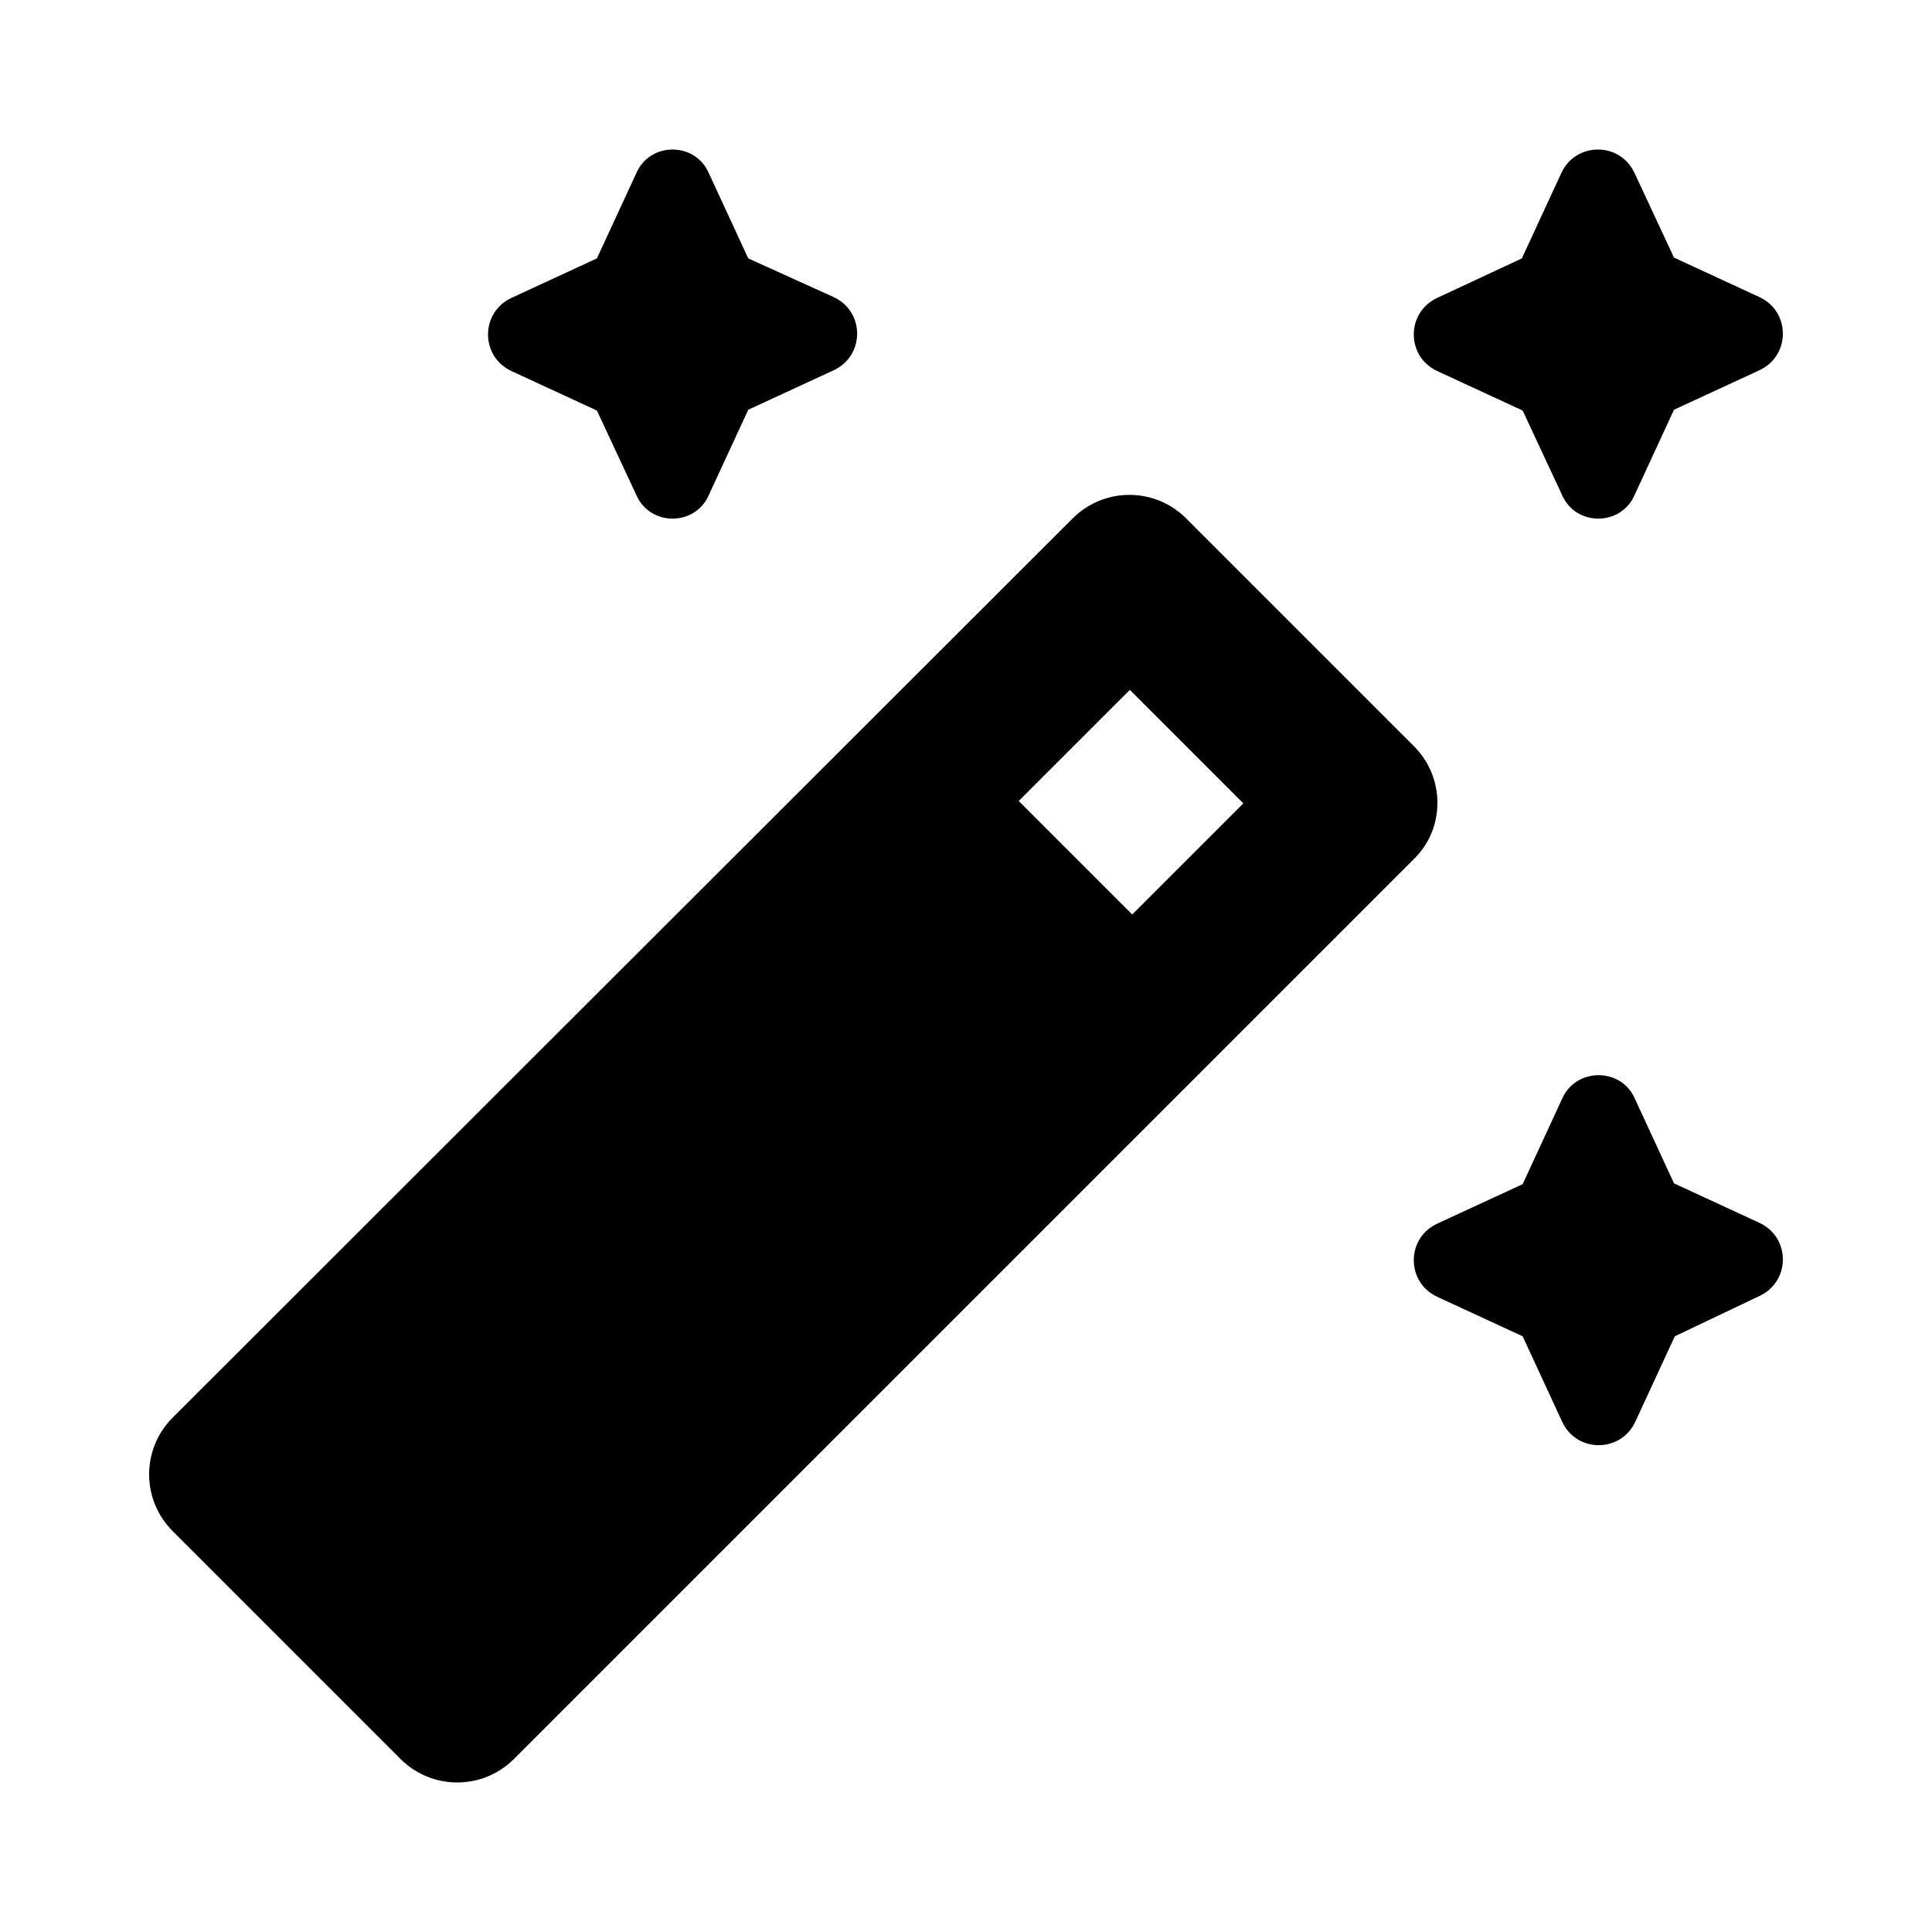 <svg width="24" height="24" viewBox="0 0 24 24"  xmlns="http://www.w3.org/2000/svg">
<path d="M20.305 6.15L20.795 5.09L21.855 4.6C22.245 4.42 22.245 3.87 21.855 3.69L20.795 3.2L20.305 2.15C20.125 1.76 19.575 1.76 19.395 2.15L18.905 3.21L17.855 3.7C17.465 3.88 17.465 4.43 17.855 4.61L18.915 5.1L19.405 6.15C19.575 6.54 20.135 6.54 20.305 6.15Z" />
<path d="M8.805 6.15L9.295 5.09L10.355 4.6C10.745 4.42 10.745 3.87 10.355 3.69L9.295 3.21L8.805 2.15C8.635 1.76 8.075 1.76 7.905 2.15L7.415 3.21L6.355 3.7C5.965 3.88 5.965 4.43 6.355 4.61L7.415 5.1L7.905 6.15C8.075 6.54 8.635 6.54 8.805 6.15Z" />
<path d="M19.405 13.65L18.915 14.71L17.855 15.2C17.465 15.38 17.465 15.93 17.855 16.11L18.915 16.6L19.405 17.66C19.585 18.05 20.135 18.05 20.315 17.66L20.805 16.6L21.855 16.1C22.245 15.92 22.245 15.37 21.855 15.19L20.795 14.7L20.305 13.64C20.135 13.26 19.575 13.26 19.405 13.65Z" />
<path d="M17.565 9.27L14.735 6.44C14.345 6.05 13.715 6.05 13.325 6.44L2.145 17.61C1.755 18 1.755 18.63 2.145 19.02L4.975 21.85C5.365 22.24 5.995 22.24 6.385 21.85L17.555 10.68C17.955 10.3 17.955 9.66 17.565 9.27ZM14.065 11.36L12.655 9.95L14.035 8.57L15.445 9.98L14.065 11.36Z" />
</svg>
